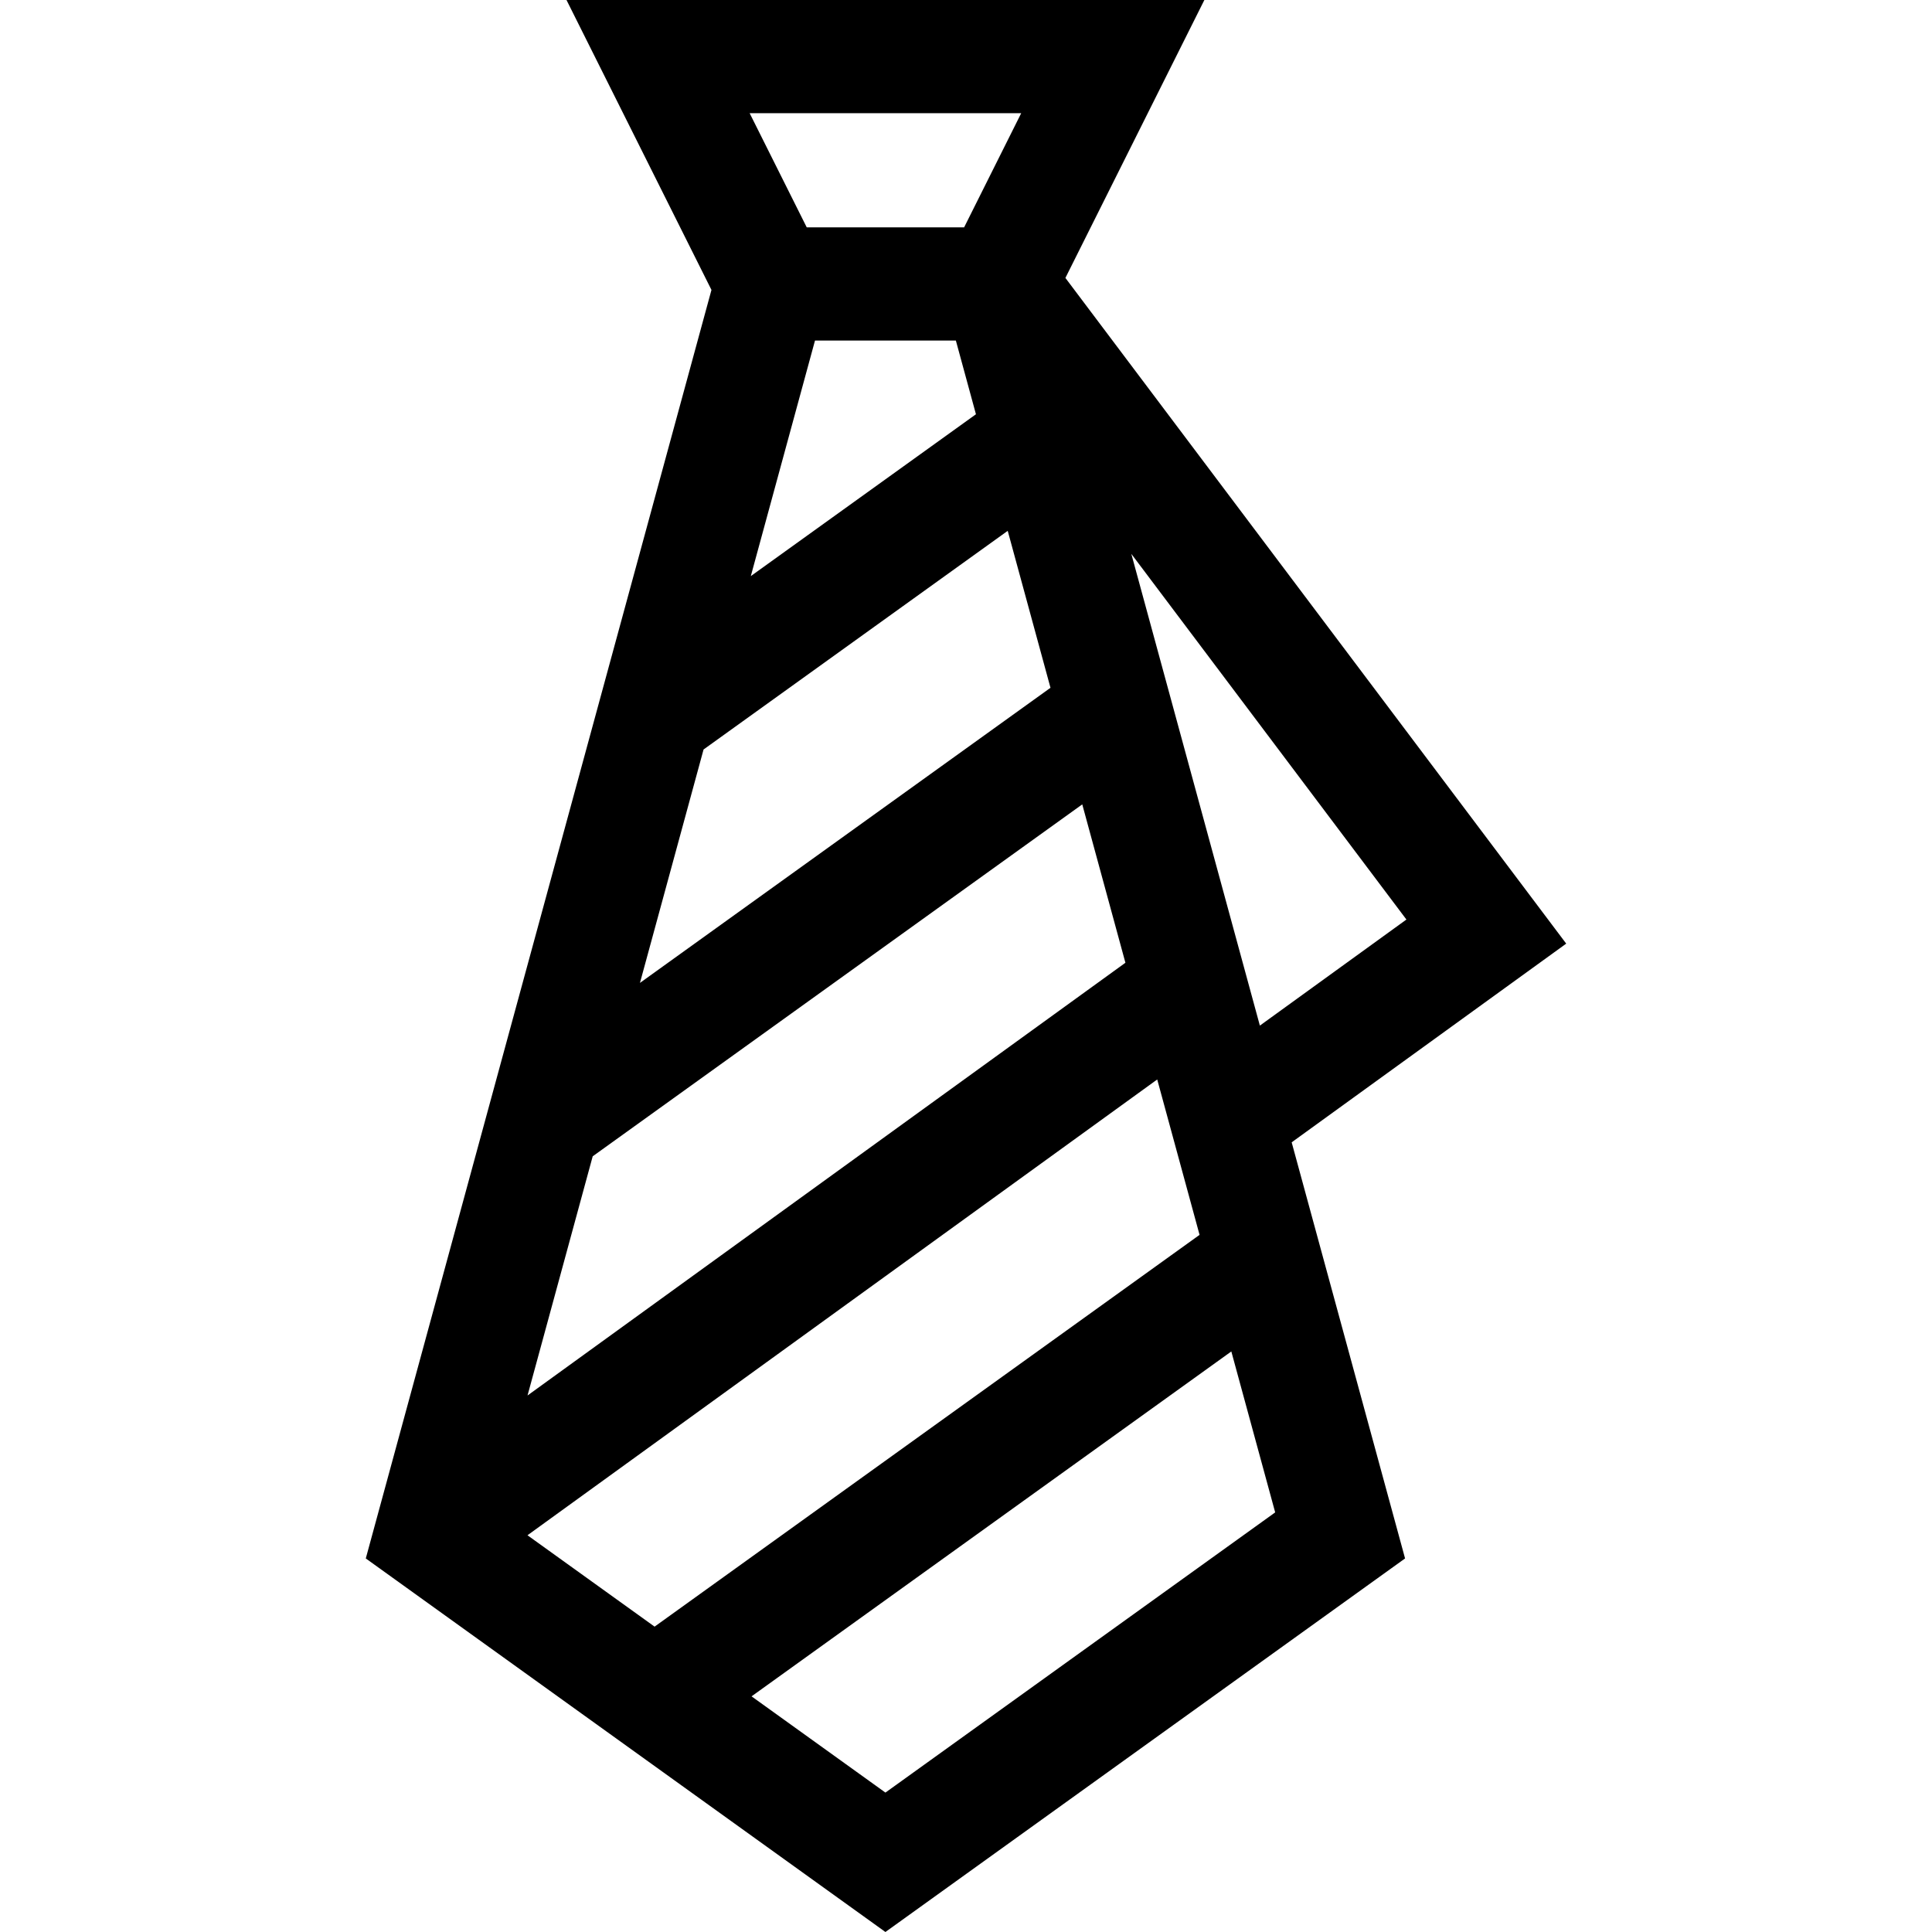 <svg id="Capa_1" enable-background="new 0 0 512 512" height="512" viewBox="0 0 512 512" width="512" xmlns="http://www.w3.org/2000/svg"><path d="m415.062 250.071-132.72-176.418 36.826-73.653h-169.041l38.417 76.834-91.606 336.169 137.709 98.997 137.71-98.997-30.05-110.275zm-81.183 21.724-34.068-125.019 72.905 96.91zm-80.565-181.545 5.322 19.531-59.664 42.891 17.01-62.423h37.332zm-66.863 108.371 80.604-57.944 11.334 41.594-108.796 78.21zm-29.378 107.809 129.736-93.263 11.437 41.972-158.446 114.679zm149.602-20.357 11.221 41.178-144.424 103.824-33.684-24.215zm-36.048-256.073-15.125 30.25h-41.709l-15.125-30.25zm-35.98 445.053-35.478-25.504 127.145-91.402 11.623 42.653z"/></svg>